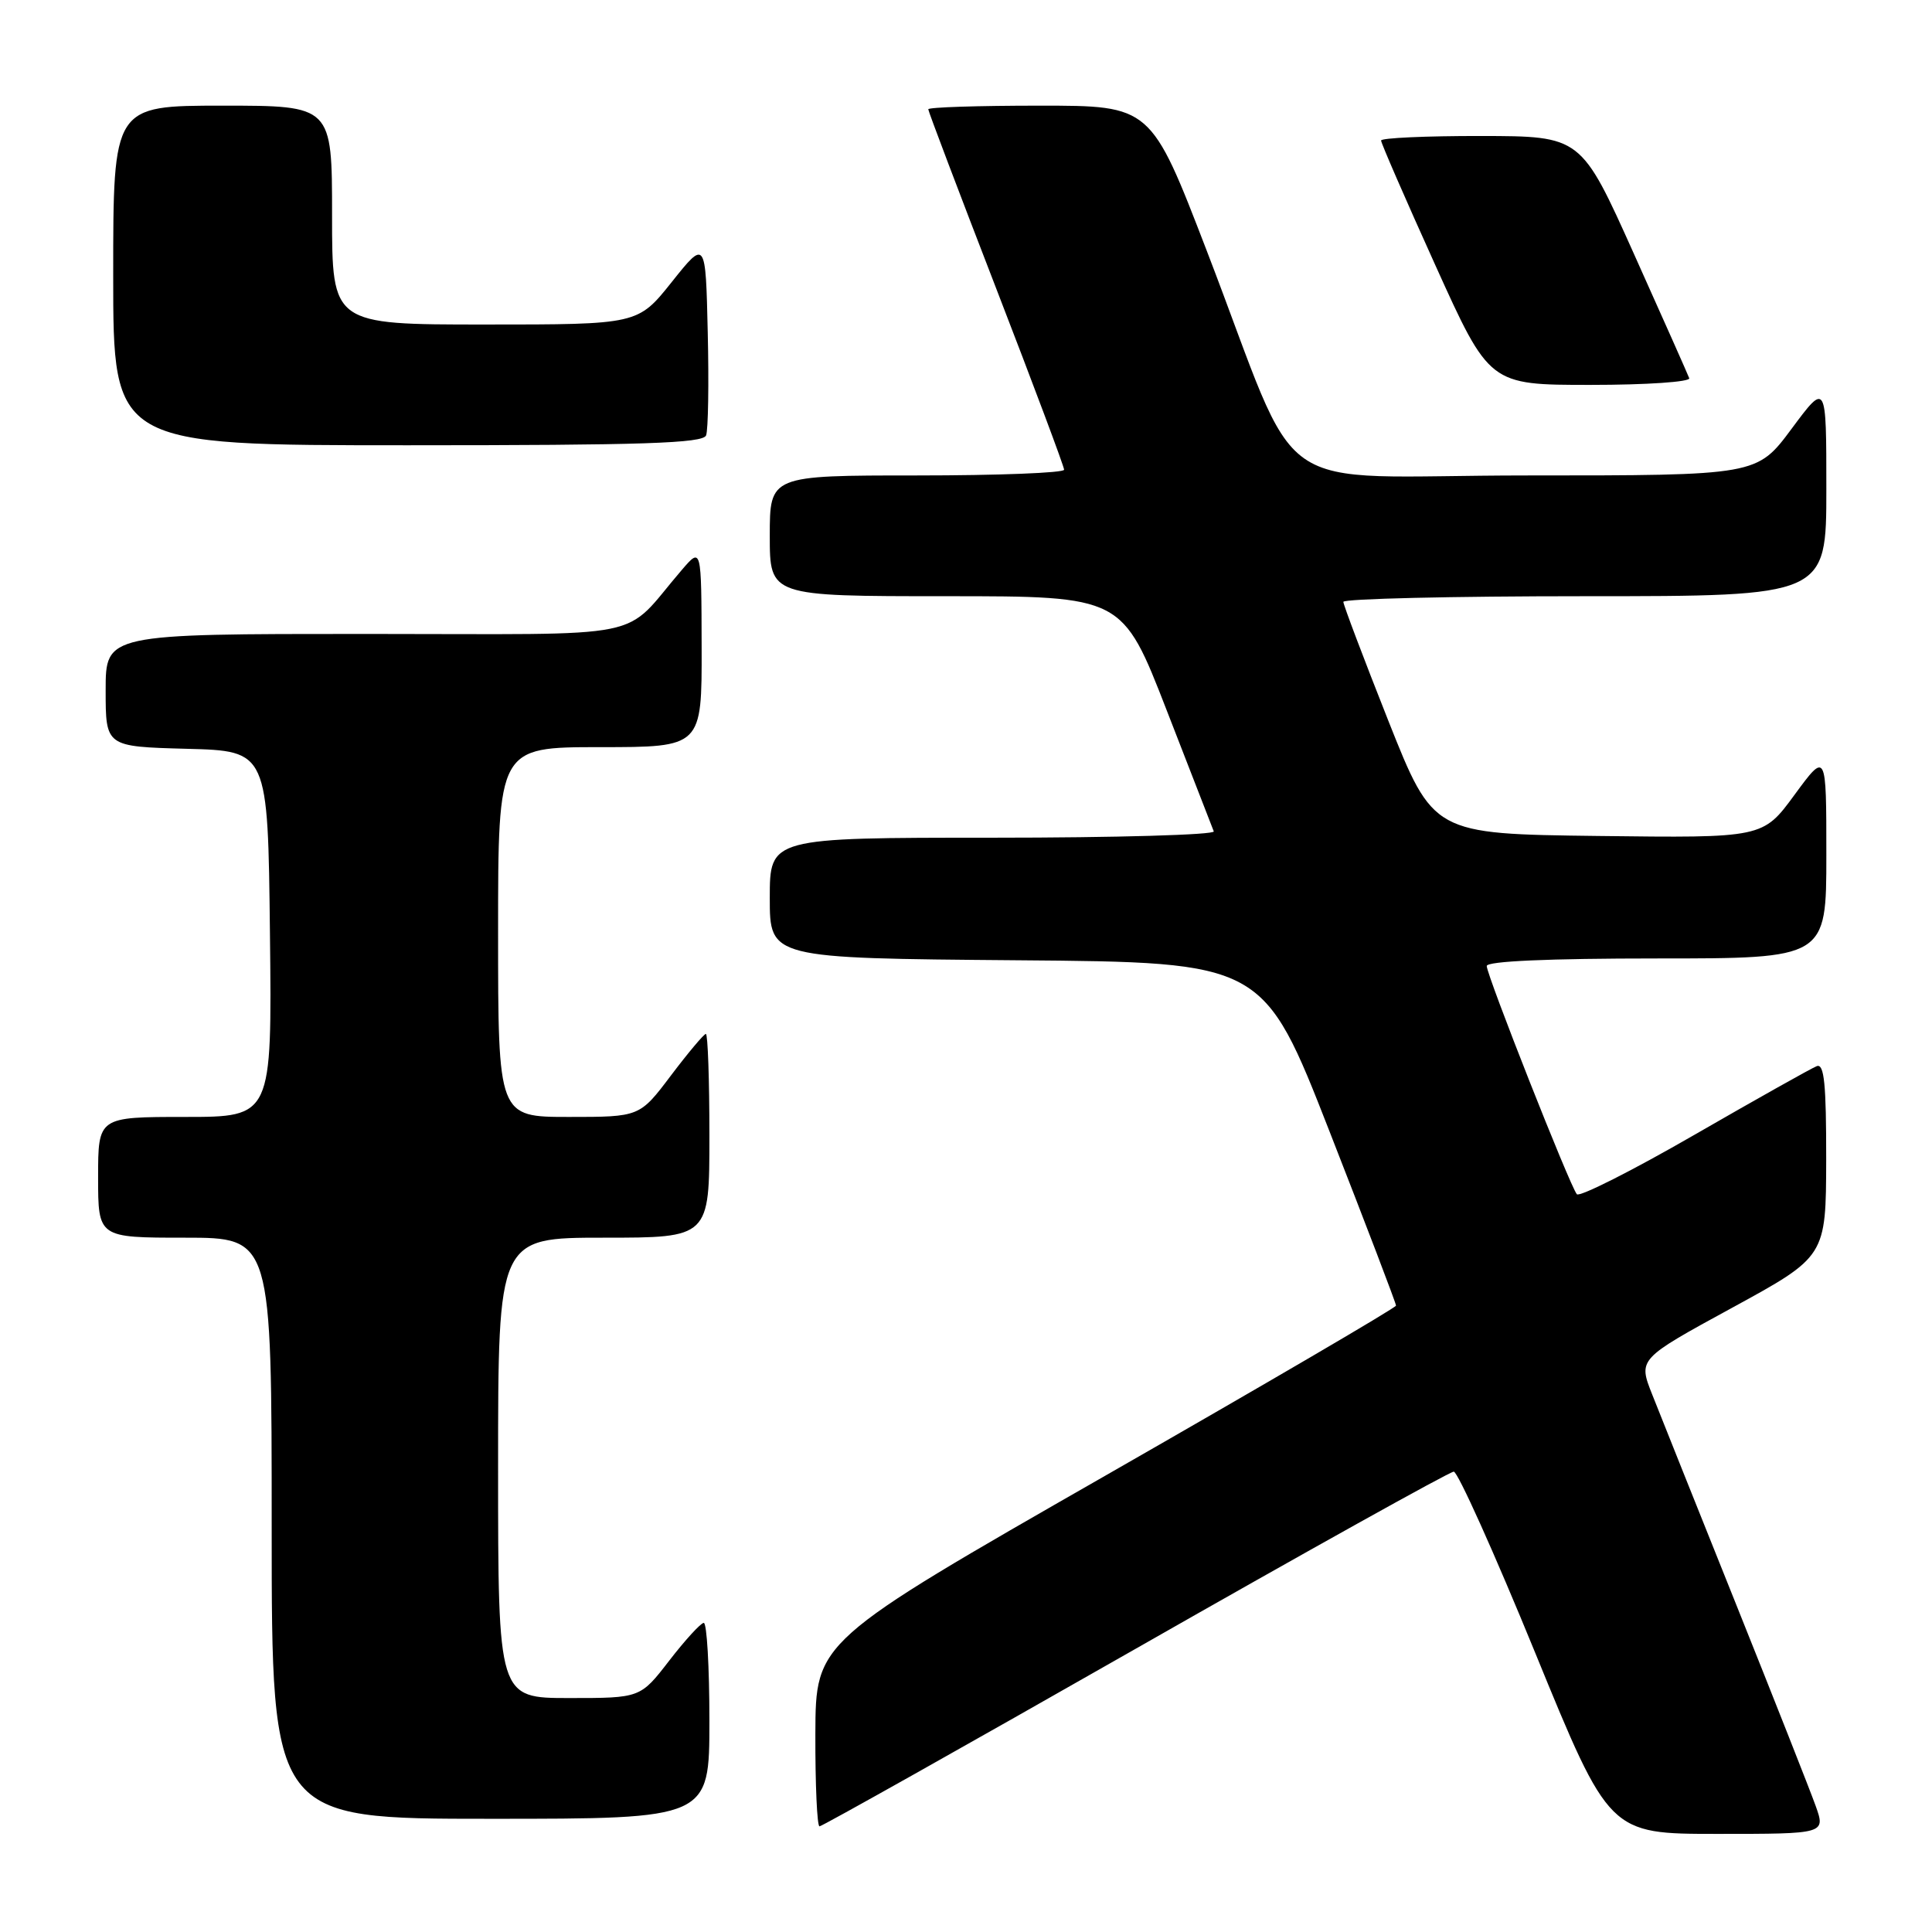 <?xml version="1.0" encoding="UTF-8" standalone="no"?>
<!DOCTYPE svg PUBLIC "-//W3C//DTD SVG 1.1//EN" "http://www.w3.org/Graphics/SVG/1.1/DTD/svg11.dtd" >
<svg xmlns="http://www.w3.org/2000/svg" xmlns:xlink="http://www.w3.org/1999/xlink" version="1.1" viewBox="0 0 256 256">
 <g >
 <path fill="currentColor"
d=" M 240.57 239.25 C 239.83 237.19 235.08 225.15 230.01 212.50 C 224.94 199.85 219.95 187.38 218.93 184.79 C 217.06 180.08 217.06 180.08 229.51 173.29 C 241.95 166.50 241.95 166.50 241.98 153.64 C 241.99 143.64 241.72 140.89 240.73 141.27 C 240.03 141.54 232.73 145.64 224.52 150.37 C 216.30 155.11 209.29 158.65 208.94 158.24 C 208.05 157.22 197.00 129.23 197.00 128.00 C 197.00 127.36 205.23 127.00 219.50 127.00 C 242.00 127.00 242.00 127.00 242.00 113.29 C 242.00 99.58 242.00 99.58 237.79 105.31 C 233.59 111.04 233.59 111.04 211.75 110.77 C 189.92 110.50 189.92 110.50 183.96 95.50 C 180.69 87.25 178.01 80.16 178.00 79.75 C 178.00 79.34 192.40 79.00 210.00 79.00 C 242.00 79.00 242.00 79.00 242.00 64.81 C 242.00 50.62 242.00 50.62 237.40 56.81 C 232.80 63.00 232.80 63.00 202.35 63.00 C 167.25 63.00 172.88 66.94 159.91 33.25 C 152.50 14.00 152.50 14.00 137.75 14.00 C 129.64 14.00 123.00 14.21 123.00 14.48 C 123.00 14.74 127.05 25.42 132.00 38.22 C 136.95 51.02 141.00 61.83 141.00 62.24 C 141.00 62.66 132.22 63.00 121.50 63.00 C 102.00 63.00 102.00 63.00 102.00 71.00 C 102.00 79.00 102.00 79.00 125.36 79.00 C 148.72 79.00 148.72 79.00 154.61 94.16 C 157.85 102.50 160.65 109.70 160.83 110.16 C 161.02 110.62 147.85 111.00 131.58 111.00 C 102.00 111.00 102.00 111.00 102.00 118.99 C 102.00 126.97 102.00 126.97 134.70 127.24 C 167.40 127.50 167.40 127.50 176.20 150.00 C 181.04 162.38 184.99 172.72 184.98 173.00 C 184.97 173.28 167.66 183.40 146.52 195.50 C 108.08 217.50 108.08 217.50 108.04 229.75 C 108.02 236.49 108.27 242.00 108.59 242.00 C 108.92 242.00 127.74 231.43 150.43 218.50 C 173.11 205.57 192.10 195.00 192.63 195.00 C 193.16 195.00 198.02 205.80 203.42 219.00 C 213.24 243.00 213.24 243.00 227.57 243.00 C 241.91 243.00 241.91 243.00 240.57 239.25 Z  M 94.00 228.00 C 94.00 220.85 93.66 215.02 93.25 215.04 C 92.84 215.07 90.78 217.32 88.68 220.04 C 84.85 225.00 84.85 225.00 75.43 225.00 C 66.00 225.00 66.00 225.00 66.00 194.50 C 66.00 164.00 66.00 164.00 80.00 164.00 C 94.00 164.00 94.00 164.00 94.00 150.50 C 94.00 143.07 93.79 137.00 93.53 137.00 C 93.28 137.00 91.20 139.47 88.91 142.50 C 84.76 148.00 84.76 148.00 75.38 148.00 C 66.00 148.00 66.00 148.00 66.00 123.50 C 66.00 99.00 66.00 99.00 79.50 99.00 C 93.00 99.00 93.00 99.00 92.97 85.75 C 92.94 72.50 92.94 72.50 90.36 75.50 C 82.18 85.00 87.11 84.00 48.49 84.00 C 14.00 84.00 14.00 84.00 14.00 91.47 C 14.00 98.93 14.00 98.93 24.75 99.22 C 35.50 99.50 35.50 99.50 35.77 123.75 C 36.04 148.00 36.04 148.00 24.52 148.00 C 13.00 148.00 13.00 148.00 13.00 156.00 C 13.00 164.00 13.00 164.00 24.50 164.00 C 36.00 164.00 36.00 164.00 36.00 202.50 C 36.00 241.00 36.00 241.00 65.00 241.00 C 94.00 241.00 94.00 241.00 94.00 228.00 Z  M 93.56 57.69 C 93.84 56.98 93.94 50.84 93.78 44.06 C 93.50 31.74 93.50 31.74 89.01 37.37 C 84.52 43.00 84.52 43.00 64.26 43.00 C 44.00 43.00 44.00 43.00 44.00 28.50 C 44.00 14.00 44.00 14.00 29.50 14.00 C 15.00 14.00 15.00 14.00 15.00 36.50 C 15.00 59.00 15.00 59.00 54.03 59.00 C 85.22 59.00 93.16 58.74 93.56 57.69 Z  M 223.83 50.11 C 223.65 49.62 220.35 42.20 216.50 33.63 C 209.50 18.04 209.50 18.04 196.25 18.02 C 188.96 18.01 183.00 18.28 183.00 18.62 C 183.00 18.96 186.23 26.39 190.18 35.12 C 197.36 51.00 197.36 51.00 210.76 51.00 C 218.22 51.00 224.02 50.60 223.83 50.11 Z "/>
</g>
</svg>